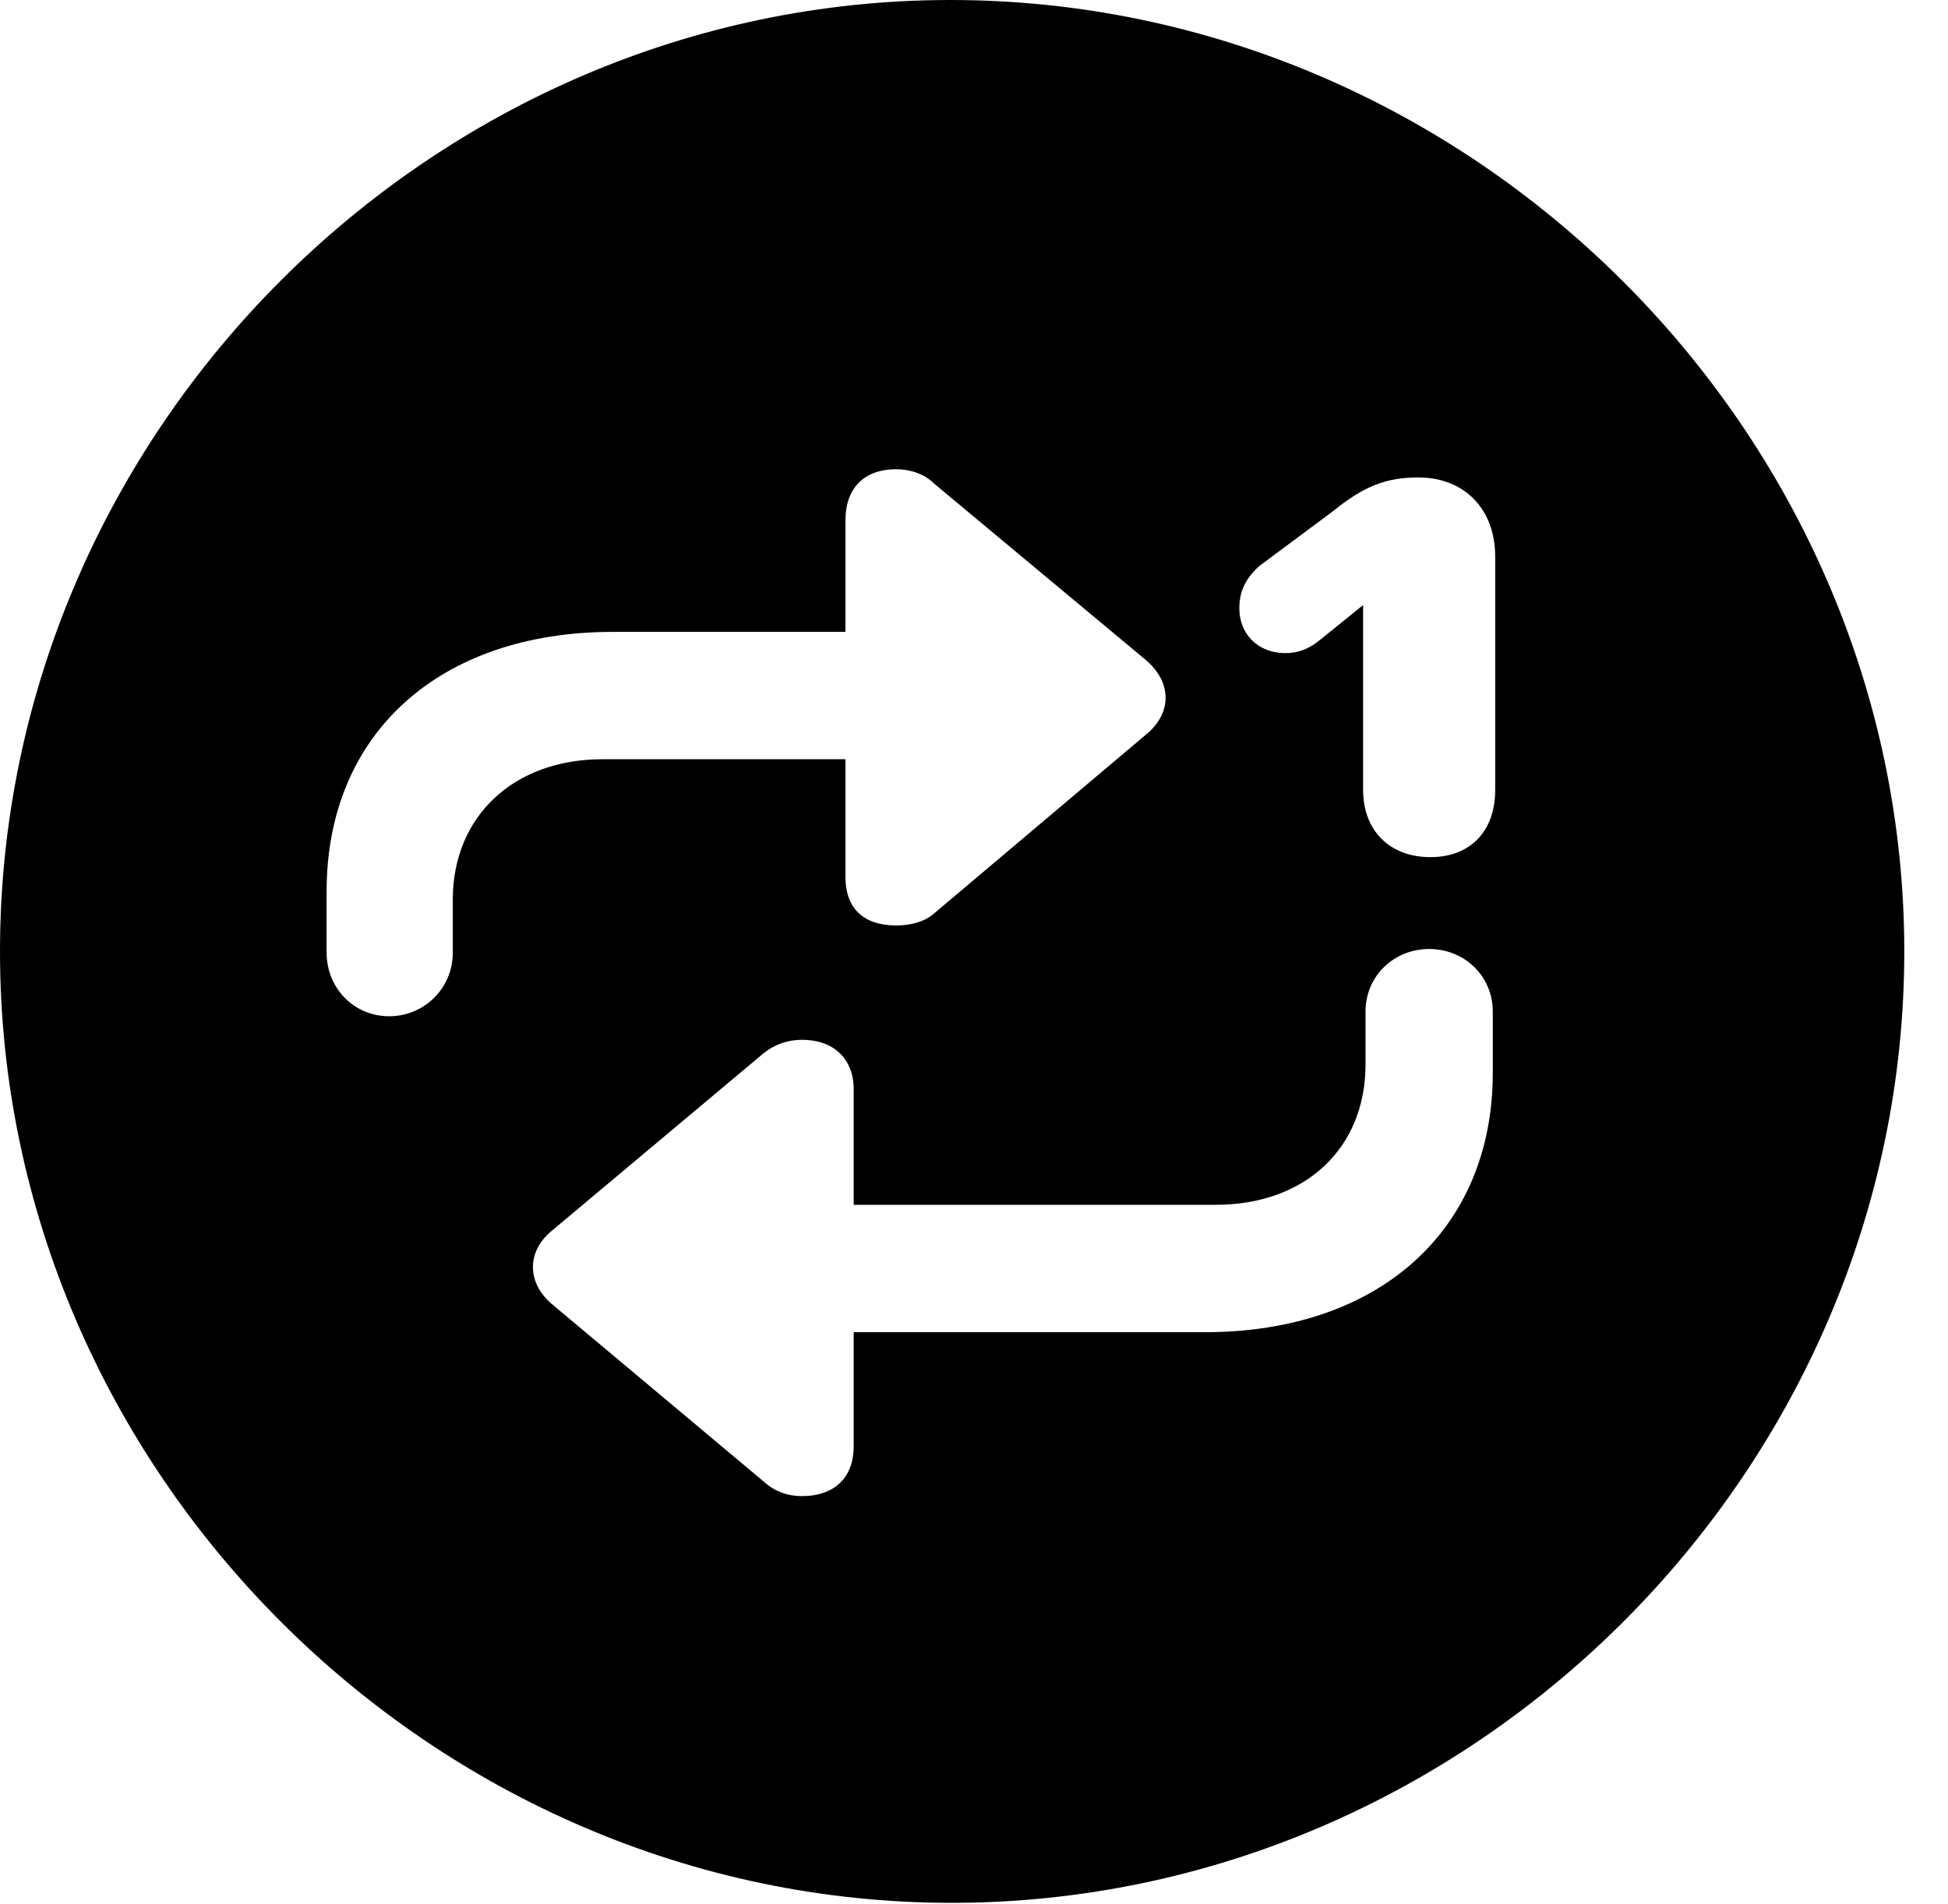<svg version="1.1" xmlns="http://www.w3.org/2000/svg" xmlns:xlink="http://www.w3.org/1999/xlink" width="16.133" height="15.771" viewBox="0 0 16.133 15.771">
 <g>
  <rect height="15.771" opacity="0" width="16.133" x="0" y="0"/>
  <path d="M15.771 7.881C15.771 12.188 12.188 15.762 7.881 15.762C3.584 15.762 0 12.188 0 7.881C0 3.574 3.574 0 7.871 0C12.178 0 15.771 3.574 15.771 7.881ZM11.309 8.379L11.309 8.818C11.309 9.512 10.81 9.98 10.068 9.98L7.07 9.98L7.07 9.023C7.07 8.77 6.904 8.613 6.641 8.613C6.523 8.613 6.416 8.652 6.328 8.721L4.57 10.195C4.355 10.371 4.365 10.635 4.58 10.81L6.328 12.275C6.416 12.354 6.523 12.393 6.641 12.393C6.914 12.393 7.07 12.236 7.07 11.982L7.07 11.035L9.98 11.035C11.426 11.035 12.363 10.185 12.363 8.887L12.363 8.379C12.363 8.086 12.129 7.861 11.836 7.861C11.543 7.861 11.309 8.086 11.309 8.379ZM7.002 4.307L7.002 5.234L5.078 5.234C3.643 5.234 2.705 6.074 2.705 7.383L2.705 7.891C2.705 8.184 2.93 8.418 3.223 8.418C3.516 8.418 3.75 8.184 3.75 7.891L3.75 7.451C3.75 6.768 4.248 6.289 4.99 6.289L7.002 6.289L7.002 7.266C7.002 7.52 7.148 7.666 7.422 7.666C7.539 7.666 7.656 7.637 7.734 7.568L9.492 6.084C9.707 5.908 9.707 5.654 9.492 5.469L7.734 4.004C7.656 3.926 7.539 3.887 7.422 3.887C7.148 3.887 7.002 4.053 7.002 4.307ZM11.035 4.238L10.43 4.688C10.312 4.795 10.264 4.902 10.264 5.039C10.264 5.254 10.42 5.41 10.645 5.41C10.742 5.41 10.83 5.381 10.918 5.312L11.289 5.012L11.289 6.543C11.289 6.875 11.504 7.1 11.846 7.1C12.178 7.1 12.383 6.885 12.383 6.543L12.383 4.609C12.383 4.219 12.129 3.955 11.748 3.955C11.484 3.955 11.299 4.023 11.035 4.238Z" fill="currentColor"/>
 </g>
</svg>
